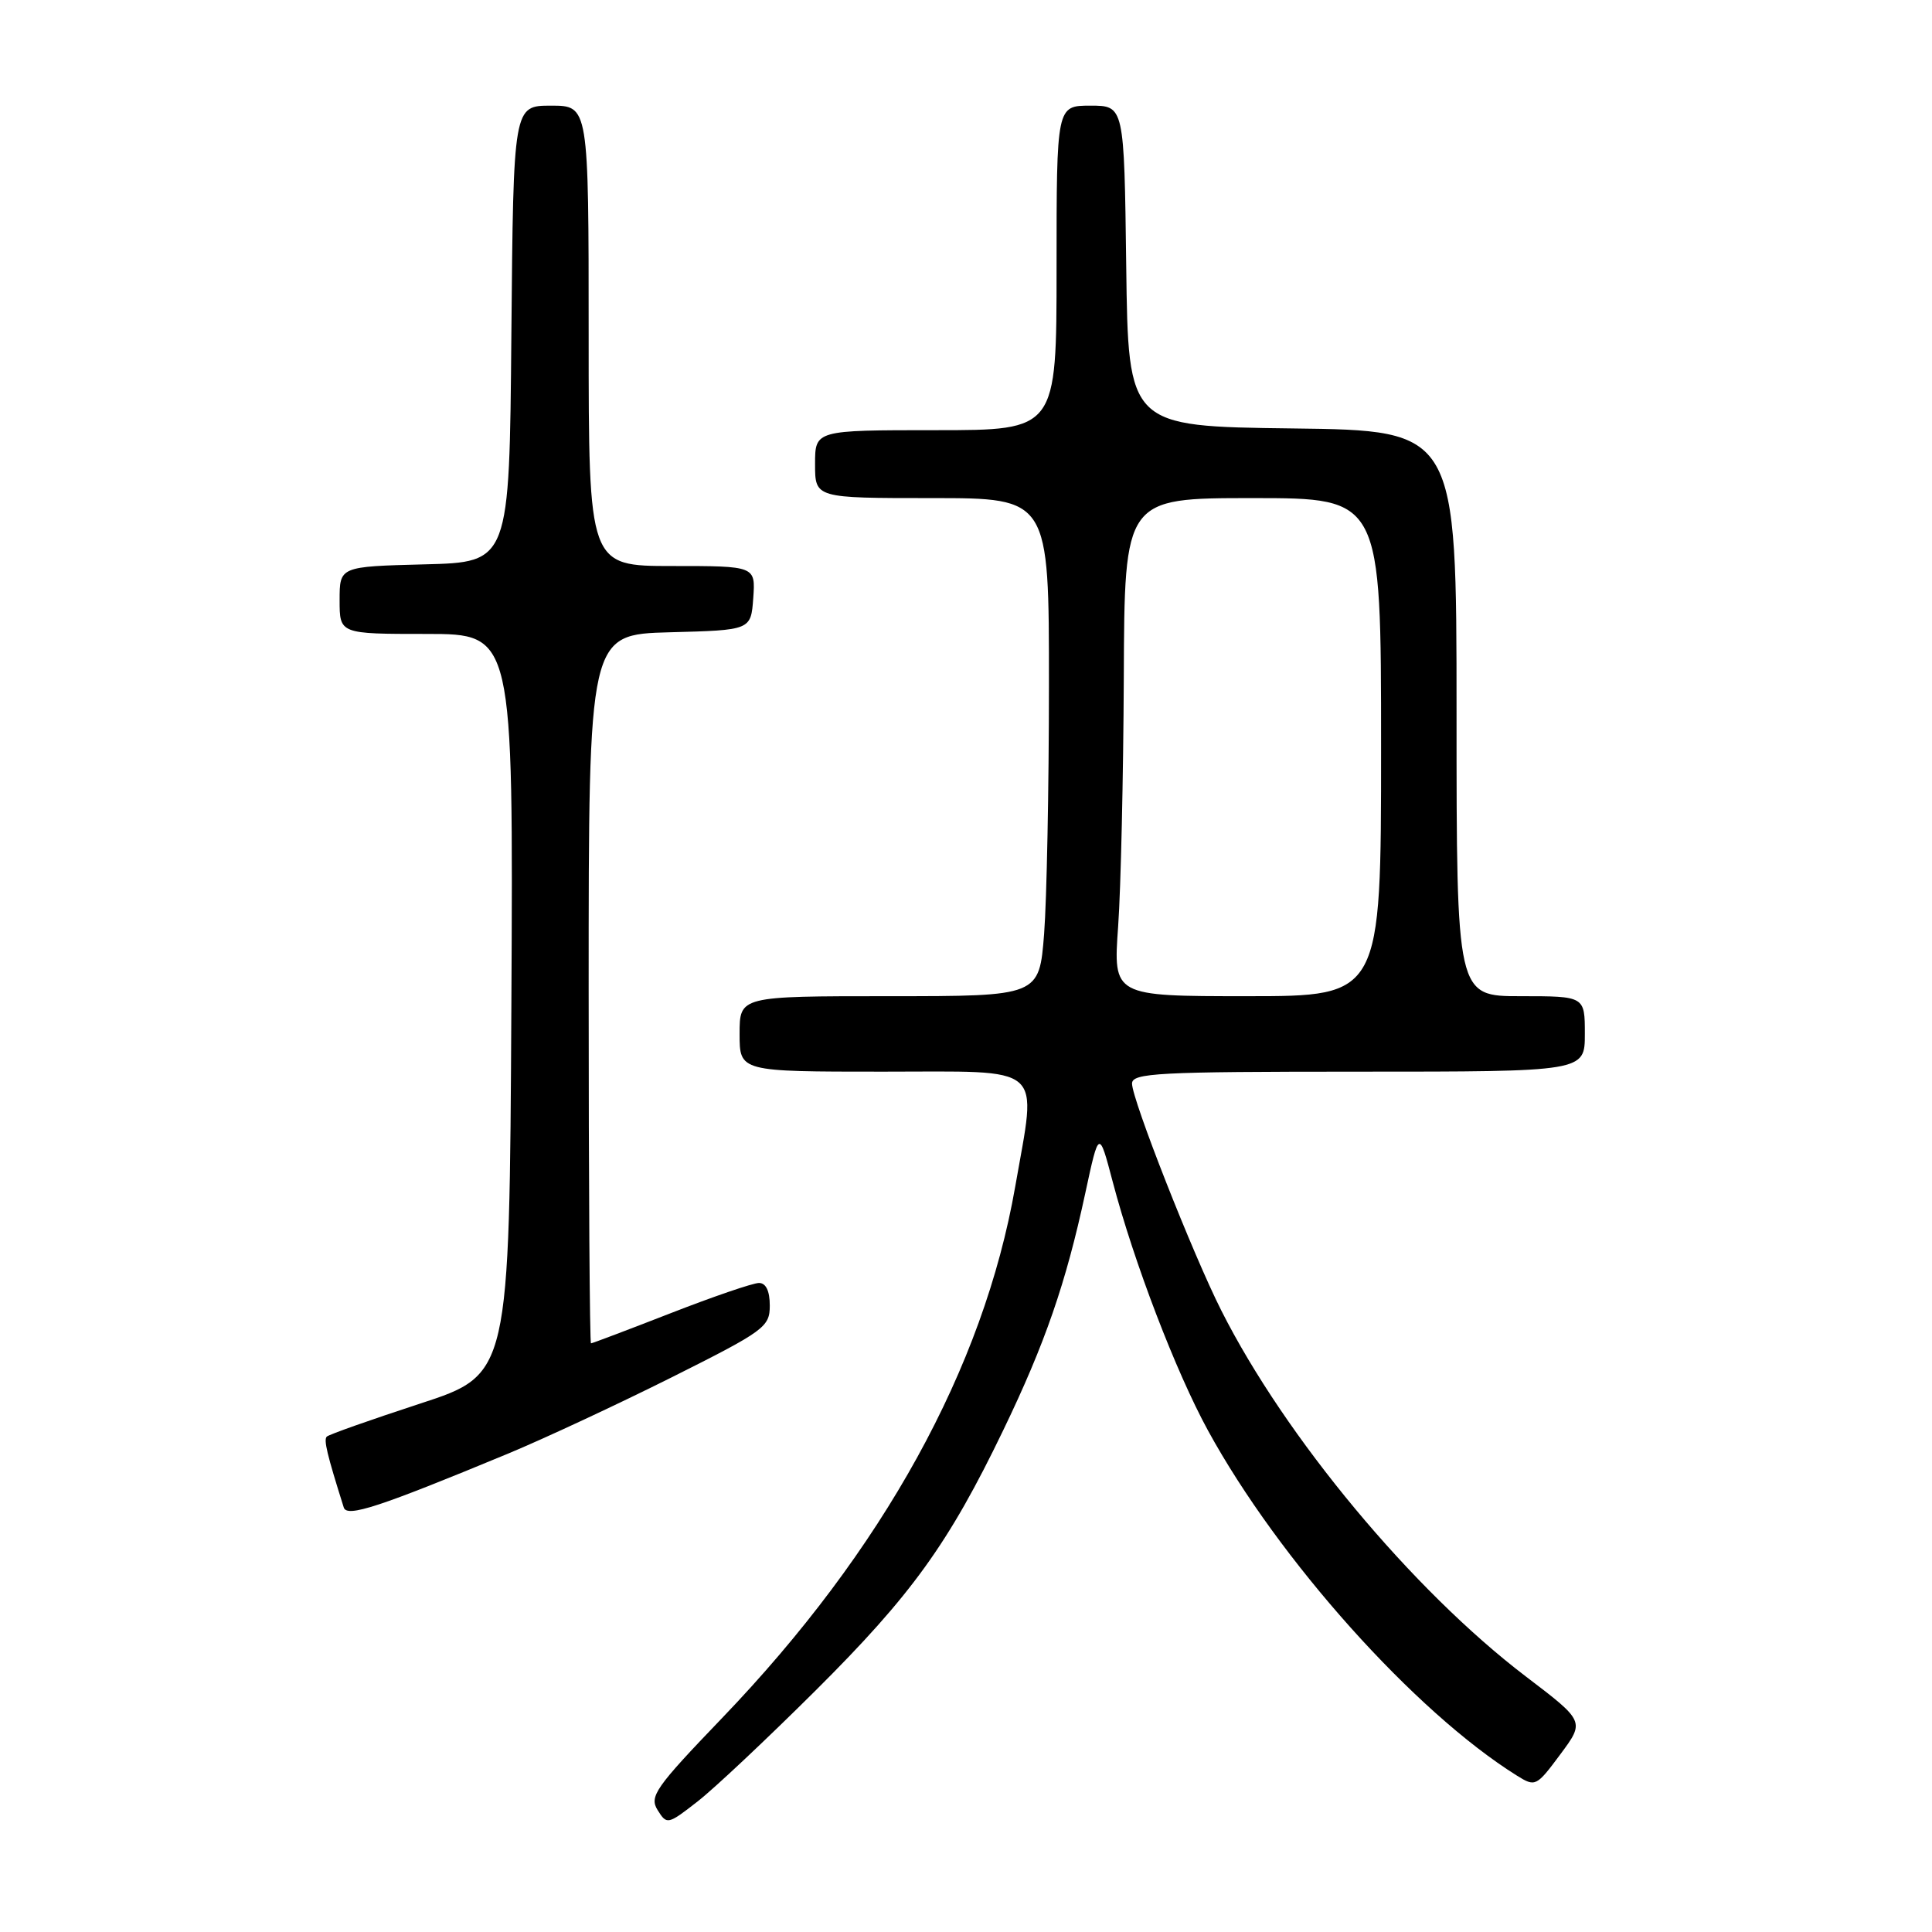 <?xml version="1.0" encoding="UTF-8" standalone="no"?>
<!DOCTYPE svg PUBLIC "-//W3C//DTD SVG 1.1//EN" "http://www.w3.org/Graphics/SVG/1.1/DTD/svg11.dtd" >
<svg xmlns="http://www.w3.org/2000/svg" xmlns:xlink="http://www.w3.org/1999/xlink" version="1.1" viewBox="0 0 256 256">
 <g >
 <path fill="currentColor"
d=" M 108.06 224.01 C 120.78 211.35 125.70 204.53 132.94 189.50 C 138.47 178.04 141.24 170.03 143.81 158.08 C 145.62 149.68 145.62 149.68 147.44 156.59 C 150.25 167.26 155.81 181.77 160.07 189.56 C 169.44 206.69 187.47 226.83 201.00 235.28 C 203.44 236.80 203.58 236.73 206.75 232.46 C 210.00 228.09 210.00 228.09 202.18 222.14 C 187.16 210.70 170.31 190.46 161.83 173.65 C 158.06 166.19 150.00 145.70 150.00 143.58 C 150.00 142.18 153.35 142.00 180.00 142.00 C 210.00 142.00 210.00 142.00 210.00 137.00 C 210.00 132.00 210.00 132.00 201.50 132.00 C 193.00 132.00 193.00 132.00 193.00 94.52 C 193.00 57.04 193.00 57.04 171.25 56.77 C 149.50 56.50 149.50 56.50 149.23 35.25 C 148.96 14.00 148.96 14.00 144.48 14.00 C 140.00 14.00 140.00 14.00 140.00 35.50 C 140.00 57.00 140.00 57.00 124.00 57.00 C 108.00 57.00 108.00 57.00 108.00 61.50 C 108.00 66.00 108.00 66.00 123.50 66.00 C 139.00 66.00 139.00 66.00 138.99 90.75 C 138.99 104.36 138.70 119.21 138.35 123.75 C 137.70 132.00 137.70 132.00 117.85 132.00 C 98.00 132.00 98.00 132.00 98.00 137.00 C 98.00 142.00 98.00 142.00 117.00 142.00 C 138.80 142.00 137.39 140.77 134.52 157.24 C 130.32 181.28 117.01 205.43 95.69 227.64 C 86.81 236.89 86.01 238.04 87.14 239.85 C 88.36 241.81 88.49 241.78 92.45 238.69 C 94.68 236.95 101.70 230.34 108.06 224.01 Z  M 67.28 192.63 C 72.10 190.63 81.89 186.06 89.03 182.49 C 101.32 176.33 102.00 175.83 102.00 172.99 C 102.00 171.06 101.49 170.00 100.57 170.00 C 99.78 170.00 94.52 171.80 88.88 174.00 C 83.23 176.20 78.48 178.00 78.31 178.00 C 78.14 178.00 78.00 156.87 78.00 131.03 C 78.00 84.07 78.00 84.07 88.75 83.78 C 99.50 83.50 99.50 83.50 99.81 79.25 C 100.11 75.00 100.11 75.00 89.06 75.00 C 78.00 75.00 78.00 75.00 78.00 44.50 C 78.00 14.00 78.00 14.00 73.01 14.00 C 68.03 14.00 68.03 14.00 67.76 44.25 C 67.50 74.50 67.50 74.50 56.25 74.78 C 45.00 75.07 45.00 75.07 45.00 79.53 C 45.00 84.00 45.00 84.00 56.51 84.00 C 68.02 84.00 68.02 84.00 67.76 133.06 C 67.50 182.12 67.50 182.12 55.65 185.99 C 49.14 188.12 43.58 190.08 43.30 190.36 C 42.87 190.79 43.32 192.68 45.55 199.75 C 45.97 201.10 50.20 199.71 67.28 192.63 Z  M 148.16 122.75 C 148.52 117.66 148.85 102.81 148.91 89.75 C 149.00 66.00 149.00 66.00 166.00 66.00 C 183.00 66.00 183.00 66.00 183.00 99.00 C 183.00 132.00 183.00 132.00 165.25 132.00 C 147.50 132.00 147.50 132.00 148.16 122.75 Z "/>
</g>
</svg>